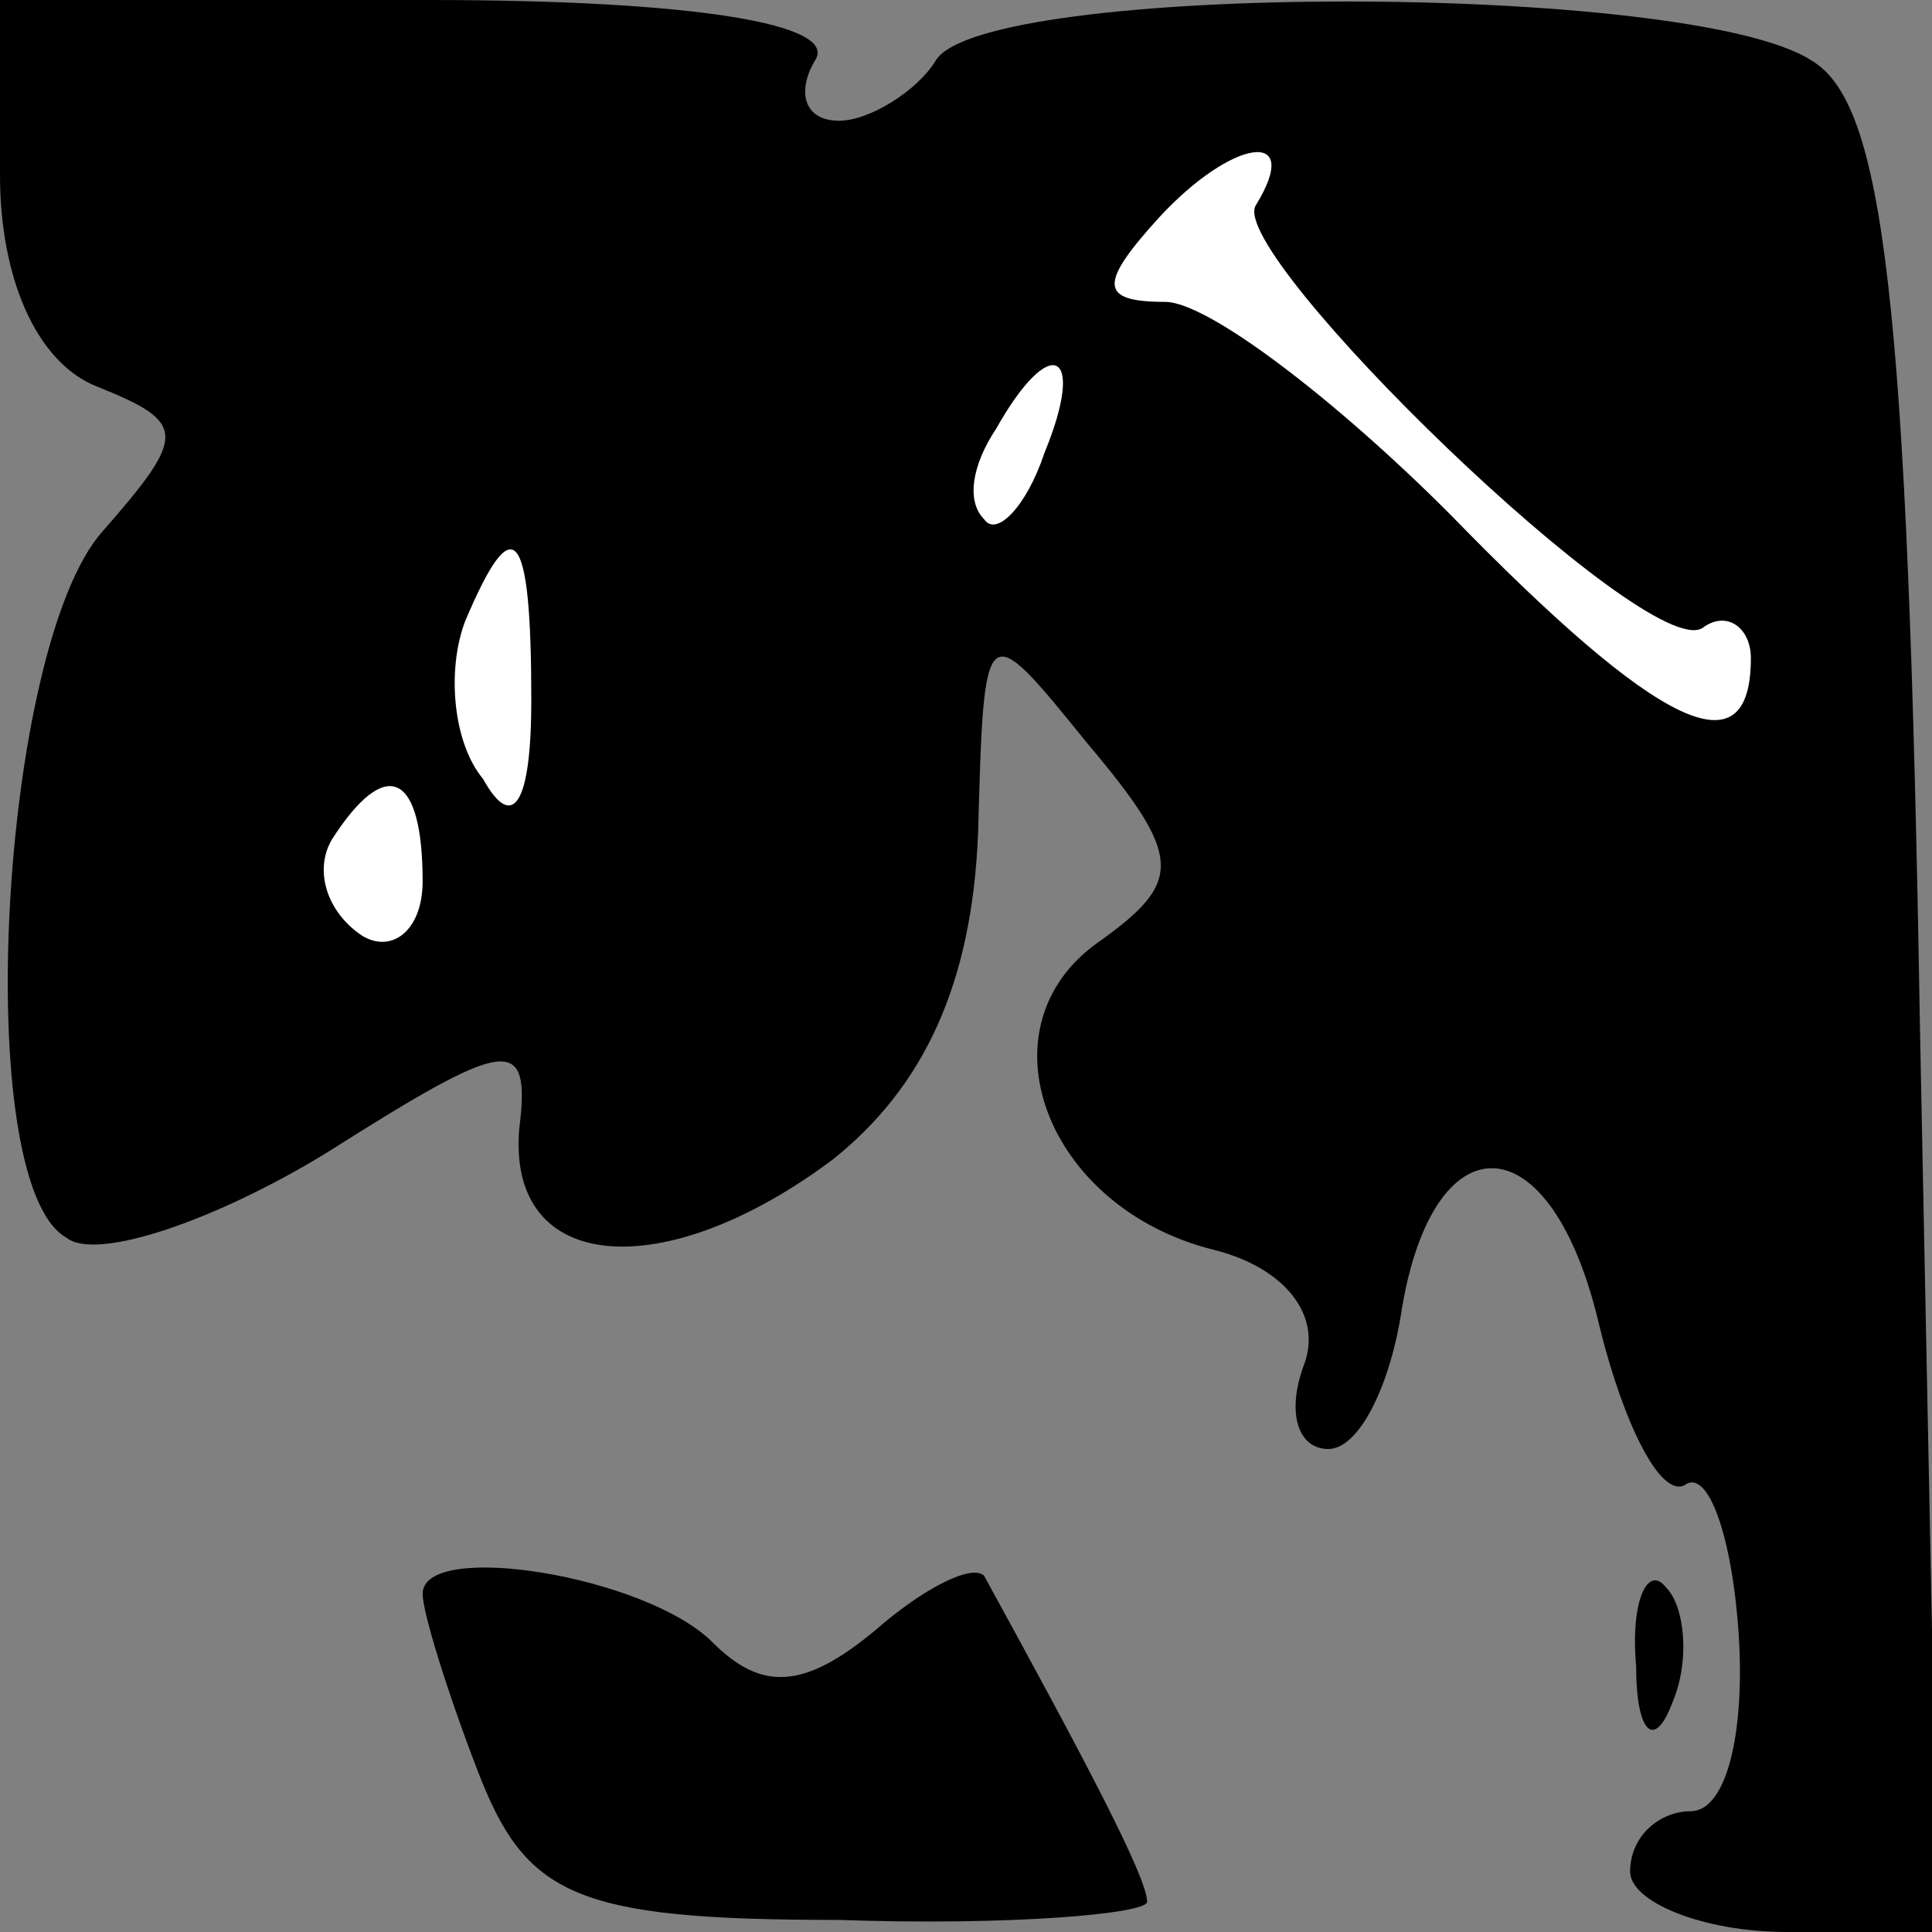 <?xml version="1.0" standalone="no"?>
<!DOCTYPE svg PUBLIC "-//W3C//DTD SVG 20010904//EN"
 "http://www.w3.org/TR/2001/REC-SVG-20010904/DTD/svg10.dtd">
<svg version="1.0" xmlns="http://www.w3.org/2000/svg"
 width="32pt" height="32pt" viewBox="0 0 32 32"
 preserveAspectRatio="xMidYMid meet">
<rect x="0" y="0" width="32" height="32" fill="#808080" stroke="none"/>
<g transform="translate(0,32) scale(0.1,-0.1)"
fill="#000000" stroke="none">
<path fill="#000000" stroke="none" d="M0 291 c0 -17 6 -31 16 -35 15 -6 15
-8 1 -24 -17 -19 -22 -108 -6 -117 5 -4 25 3 43 14 30 19 34 20 32 4 -2 -24
24 -26 52 -5 15 12 23 29 24 54 1 36 1 36 18 15 16 -19 16 -23 2 -33 -20 -14
-9 -44 19 -51 12 -3 18 -11 15 -19 -3 -8 -1 -14 4 -14 5 0 10 10 12 22 5 33
25 33 33 -2 4 -16 10 -28 14 -26 4 3 8 -9 9 -25 1 -16 -2 -29 -8 -29 -5 0 -10
-4 -10 -10 0 -5 12 -10 26 -10 l25 0 -3 150 c-2 121 -6 153 -18 160 -20 13
-137 13 -145 0 -3 -5 -11 -10 -16 -10 -6 0 -7 5 -4 10 4 6 -20 10 -64 10 l-71
0 0 -29z"/>
<path fill="#ffffff" stroke="none" d="M208 286 c-5 -8 65 -76 74 -70 4 3 8 0
8 -5 0 -19 -15 -12 -50 24 -19 19 -40 35 -47 35 -11 0 -11 3 -1 14 12 13 24
15 16 2z"/>
<path fill="#ffffff" stroke="none" d="M173 245 c-3 -9 -8 -14 -10 -11 -3 3
-2 9 2 15 9 16 15 13 8 -4z"/>
<path fill="#ffffff" stroke="none" d="M88 204 c0 -17 -3 -22 -8 -13 -5 6 -6
18 -3 26 8 19 11 16 11 -13z"/>
<path fill="#ffffff" stroke="none" d="M70 174 c0 -8 -5 -12 -10 -9 -6 4 -8
11 -5 16 9 14 15 11 15 -7z"/>
<path fill="#000000" stroke="none" d="M70 56 c0 -3 4 -16 9 -29 8 -21 16 -25
60 -25 28 -1 51 1 51 3 0 4 -10 23 -27 54 -2 2 -10 -2 -18 -9 -12 -10 -19 -10
-27 -2 -11 11 -48 17 -48 8z"/>
<path fill="#000000" stroke="none" d="M271 44 c0 -11 3 -14 6 -6 3 7 2 16 -1
19 -3 4 -6 -2 -5 -13z"/>
</g>
</svg>
